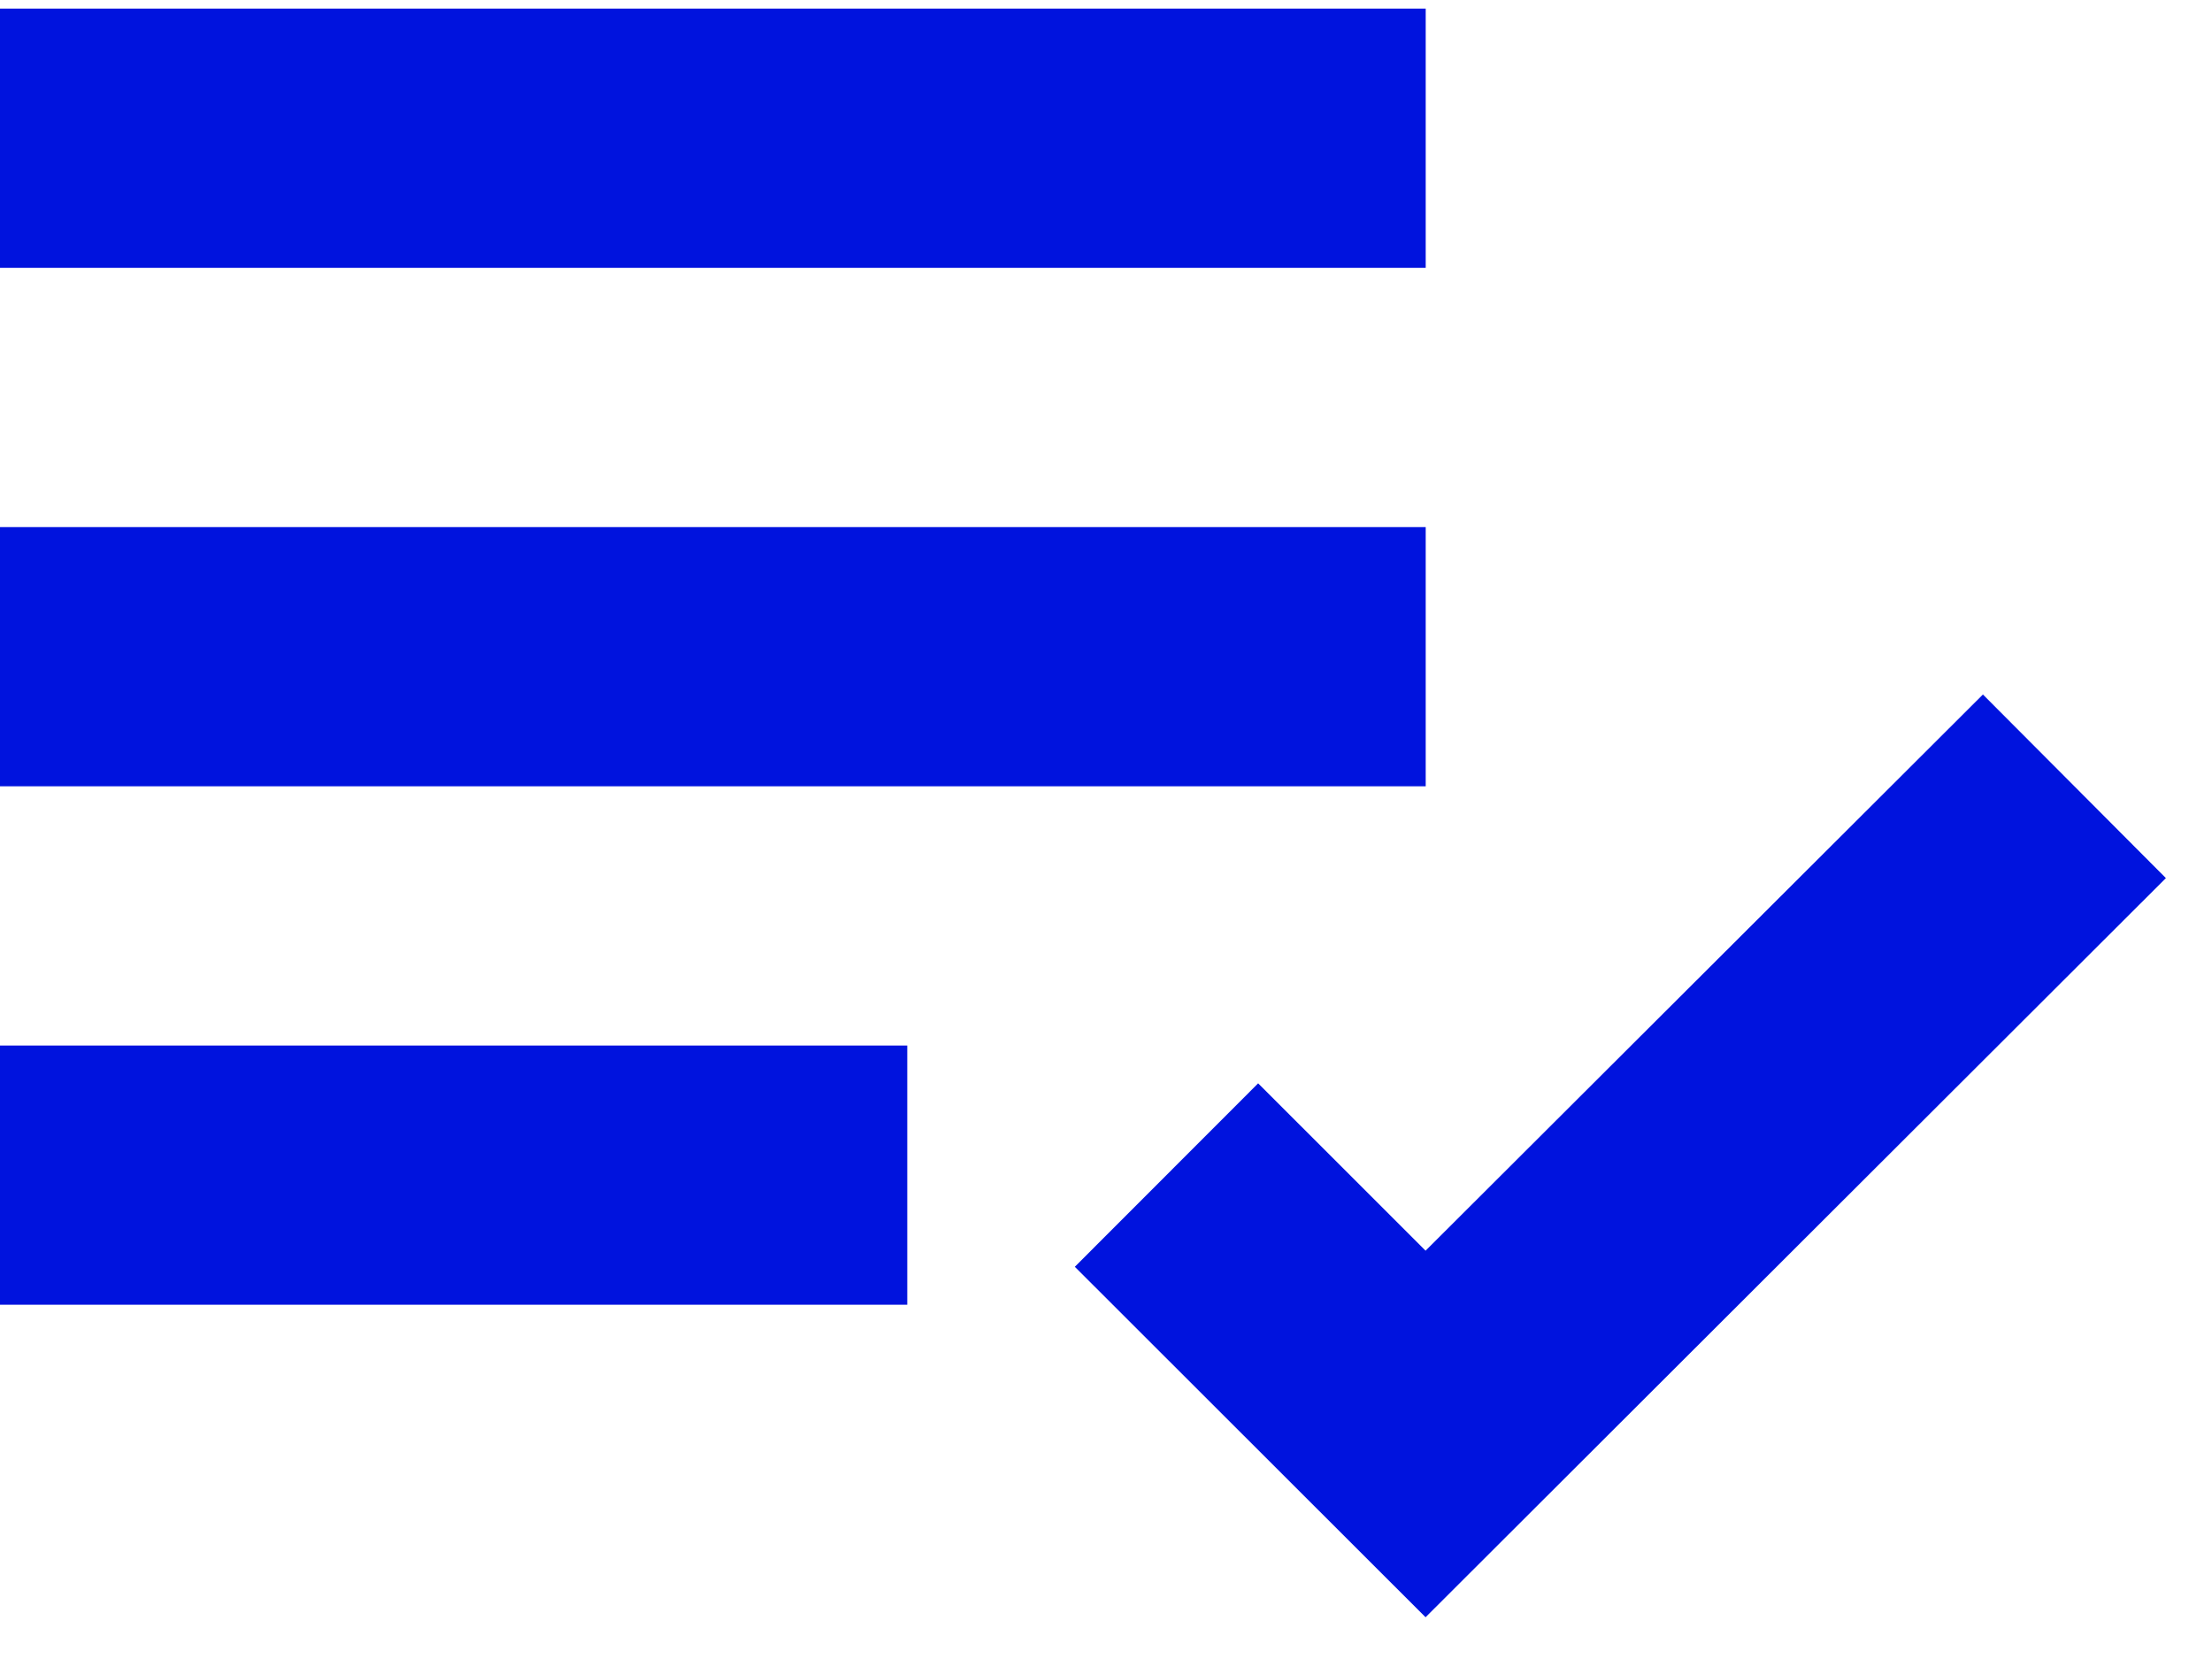 <svg viewBox="0 0 32 24" fill="none" xmlns="http://www.w3.org/2000/svg">
<path d="M0 0.125H20.625V3.875H0V0.125ZM0 7.625H20.625V11.375H0V7.625ZM0 15.125H13.125V18.875H0V15.125ZM28.686 10.047L20.623 18.093L18.201 15.672L15.549 18.326L20.623 23.396L31.333 12.703L28.686 10.047Z" fill="#0013DE"/>
</svg>
